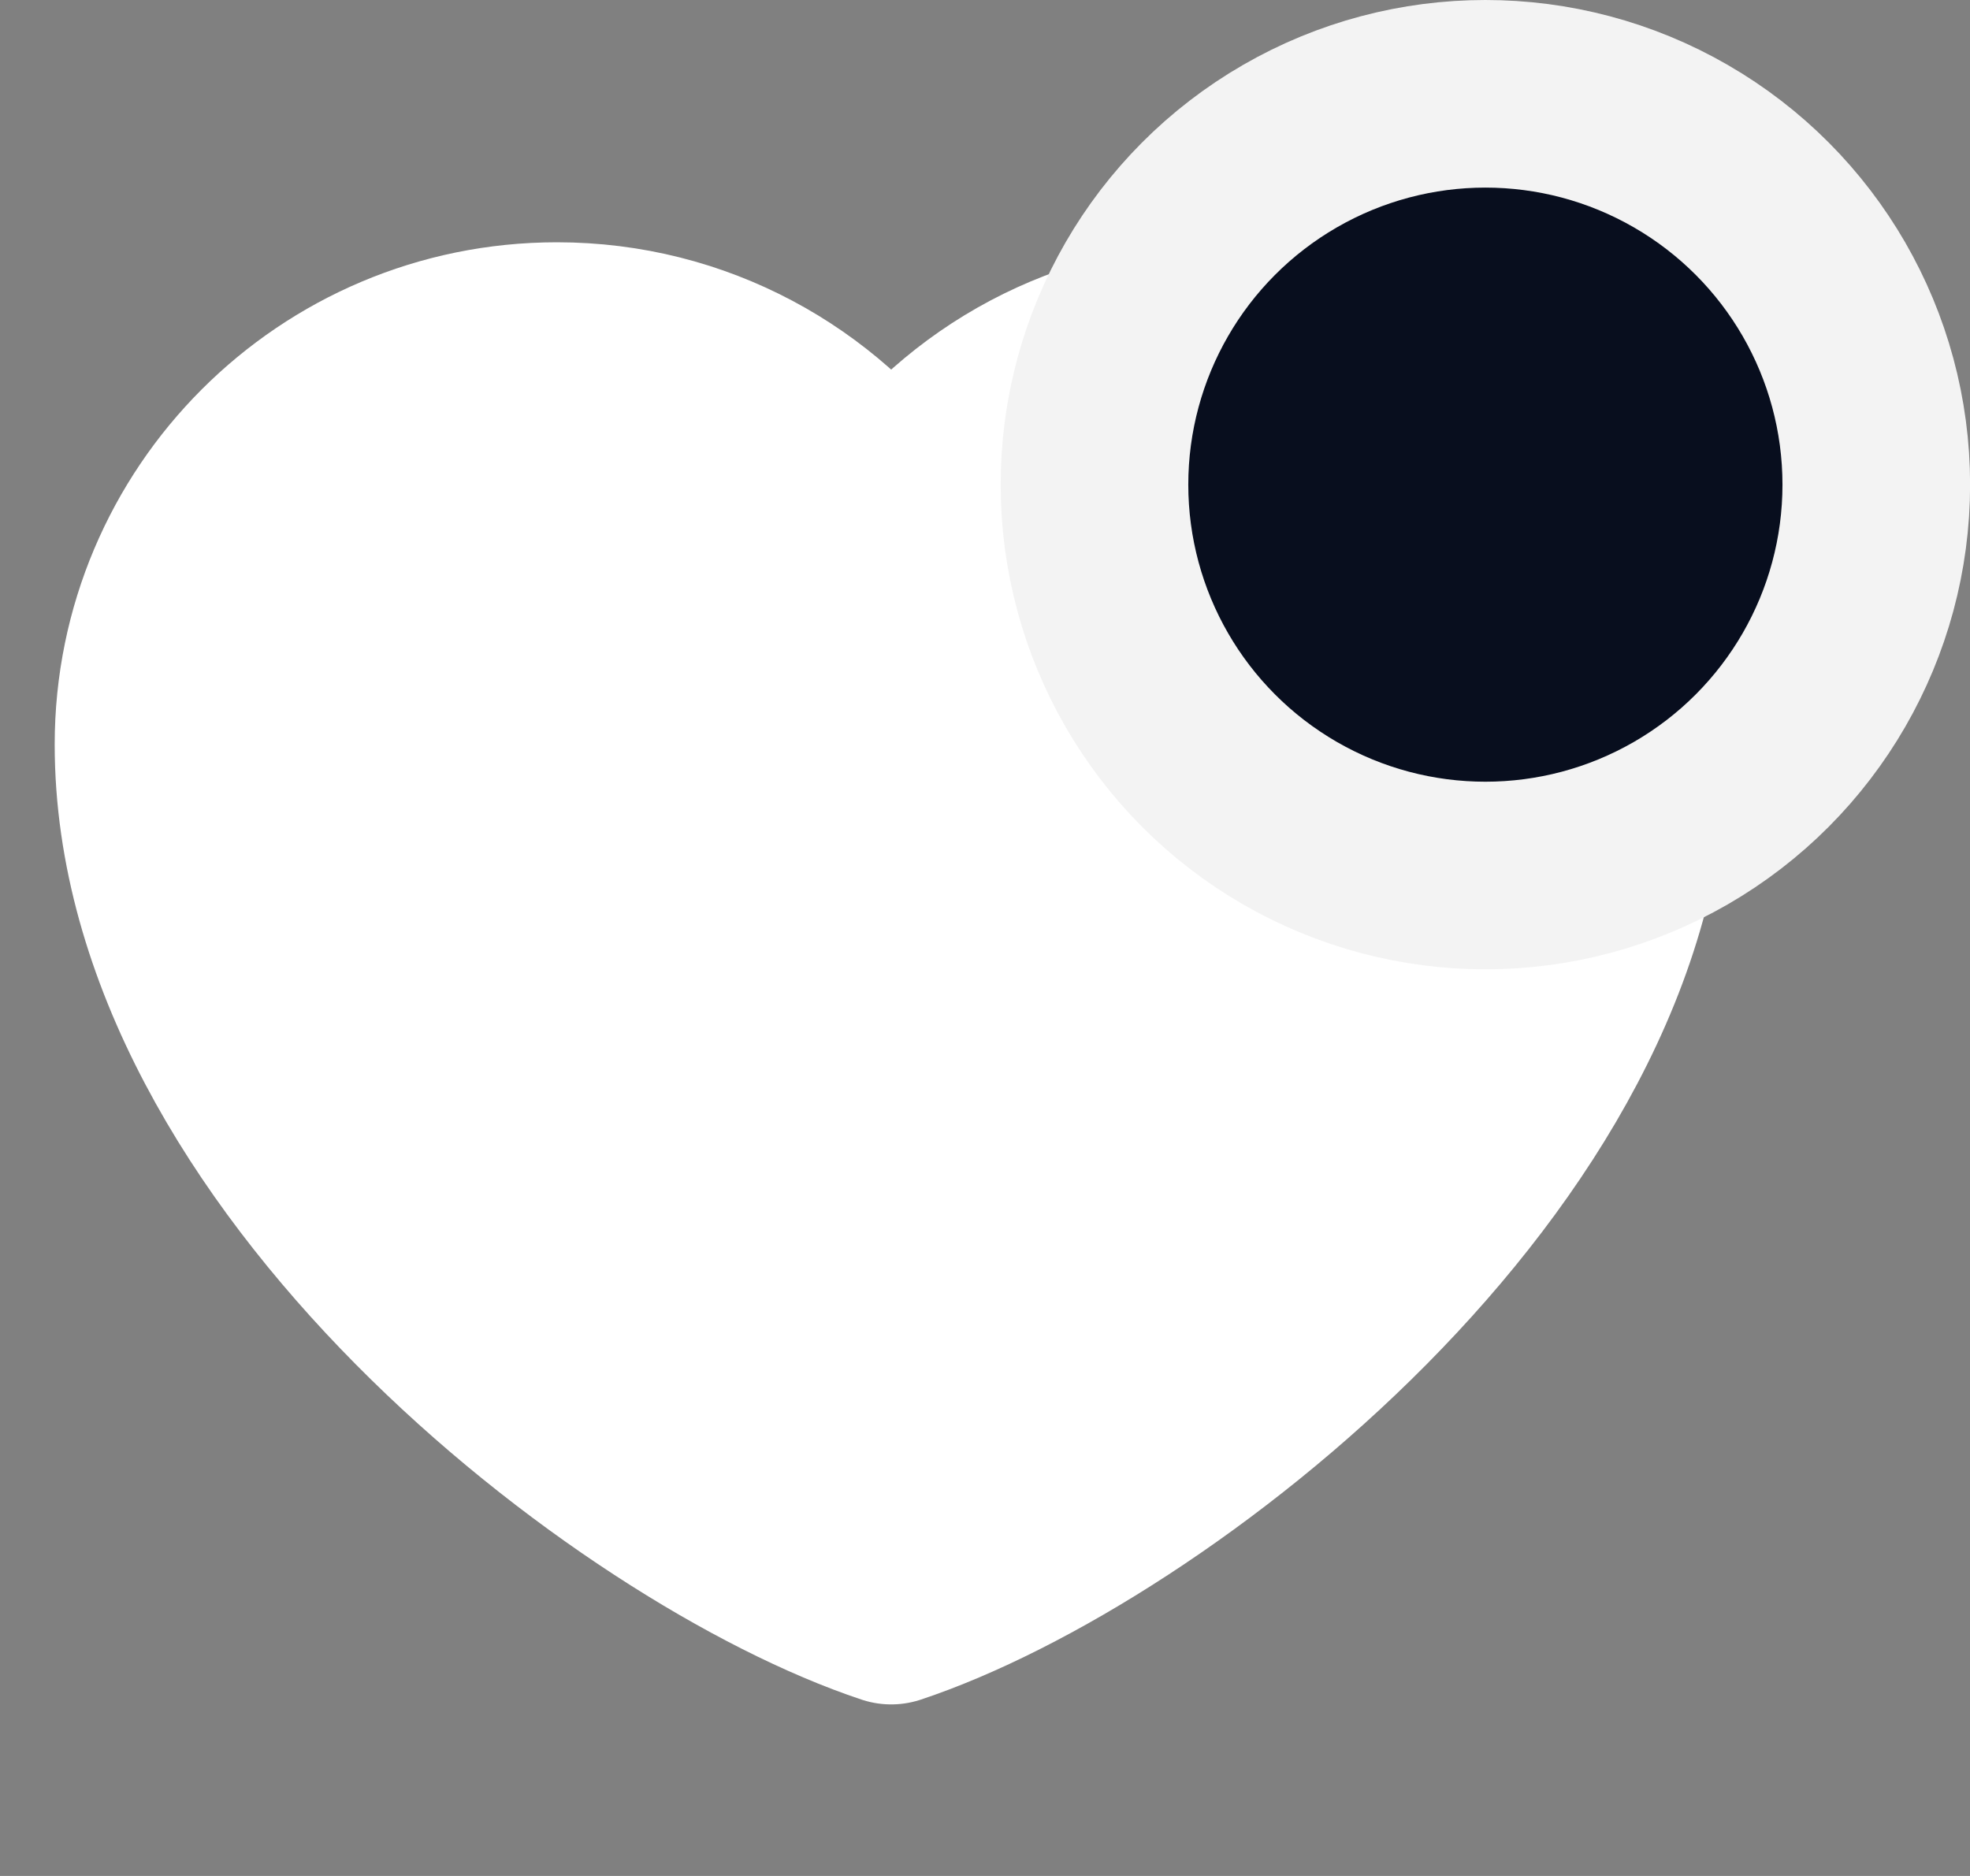 <svg width="21" height="20" viewBox="0 0 21 20" fill="none" xmlns="http://www.w3.org/2000/svg">
<rect x="0" y="0" width="21" height="20" fill="#808080" stroke="none"/>
<path d="M5.937 3.583C3.532 3.583 1.583 5.532 1.583 7.937C1.583 12.291 6.729 16.25 9.5 17.171C12.271 16.25 17.416 12.291 17.416 7.937C17.416 5.532 15.467 3.583 13.062 3.583C11.59 3.583 10.288 4.314 9.5 5.433C8.712 4.314 7.41 3.583 5.937 3.583Z" fill="white" stroke="white" stroke-width="2" stroke-linecap="round" stroke-linejoin="round"/>
<circle cx="15.834" cy="5.167" r="4.167" fill="#080E1E" stroke="#F3F3F3" stroke-width="2"/>
</svg>
